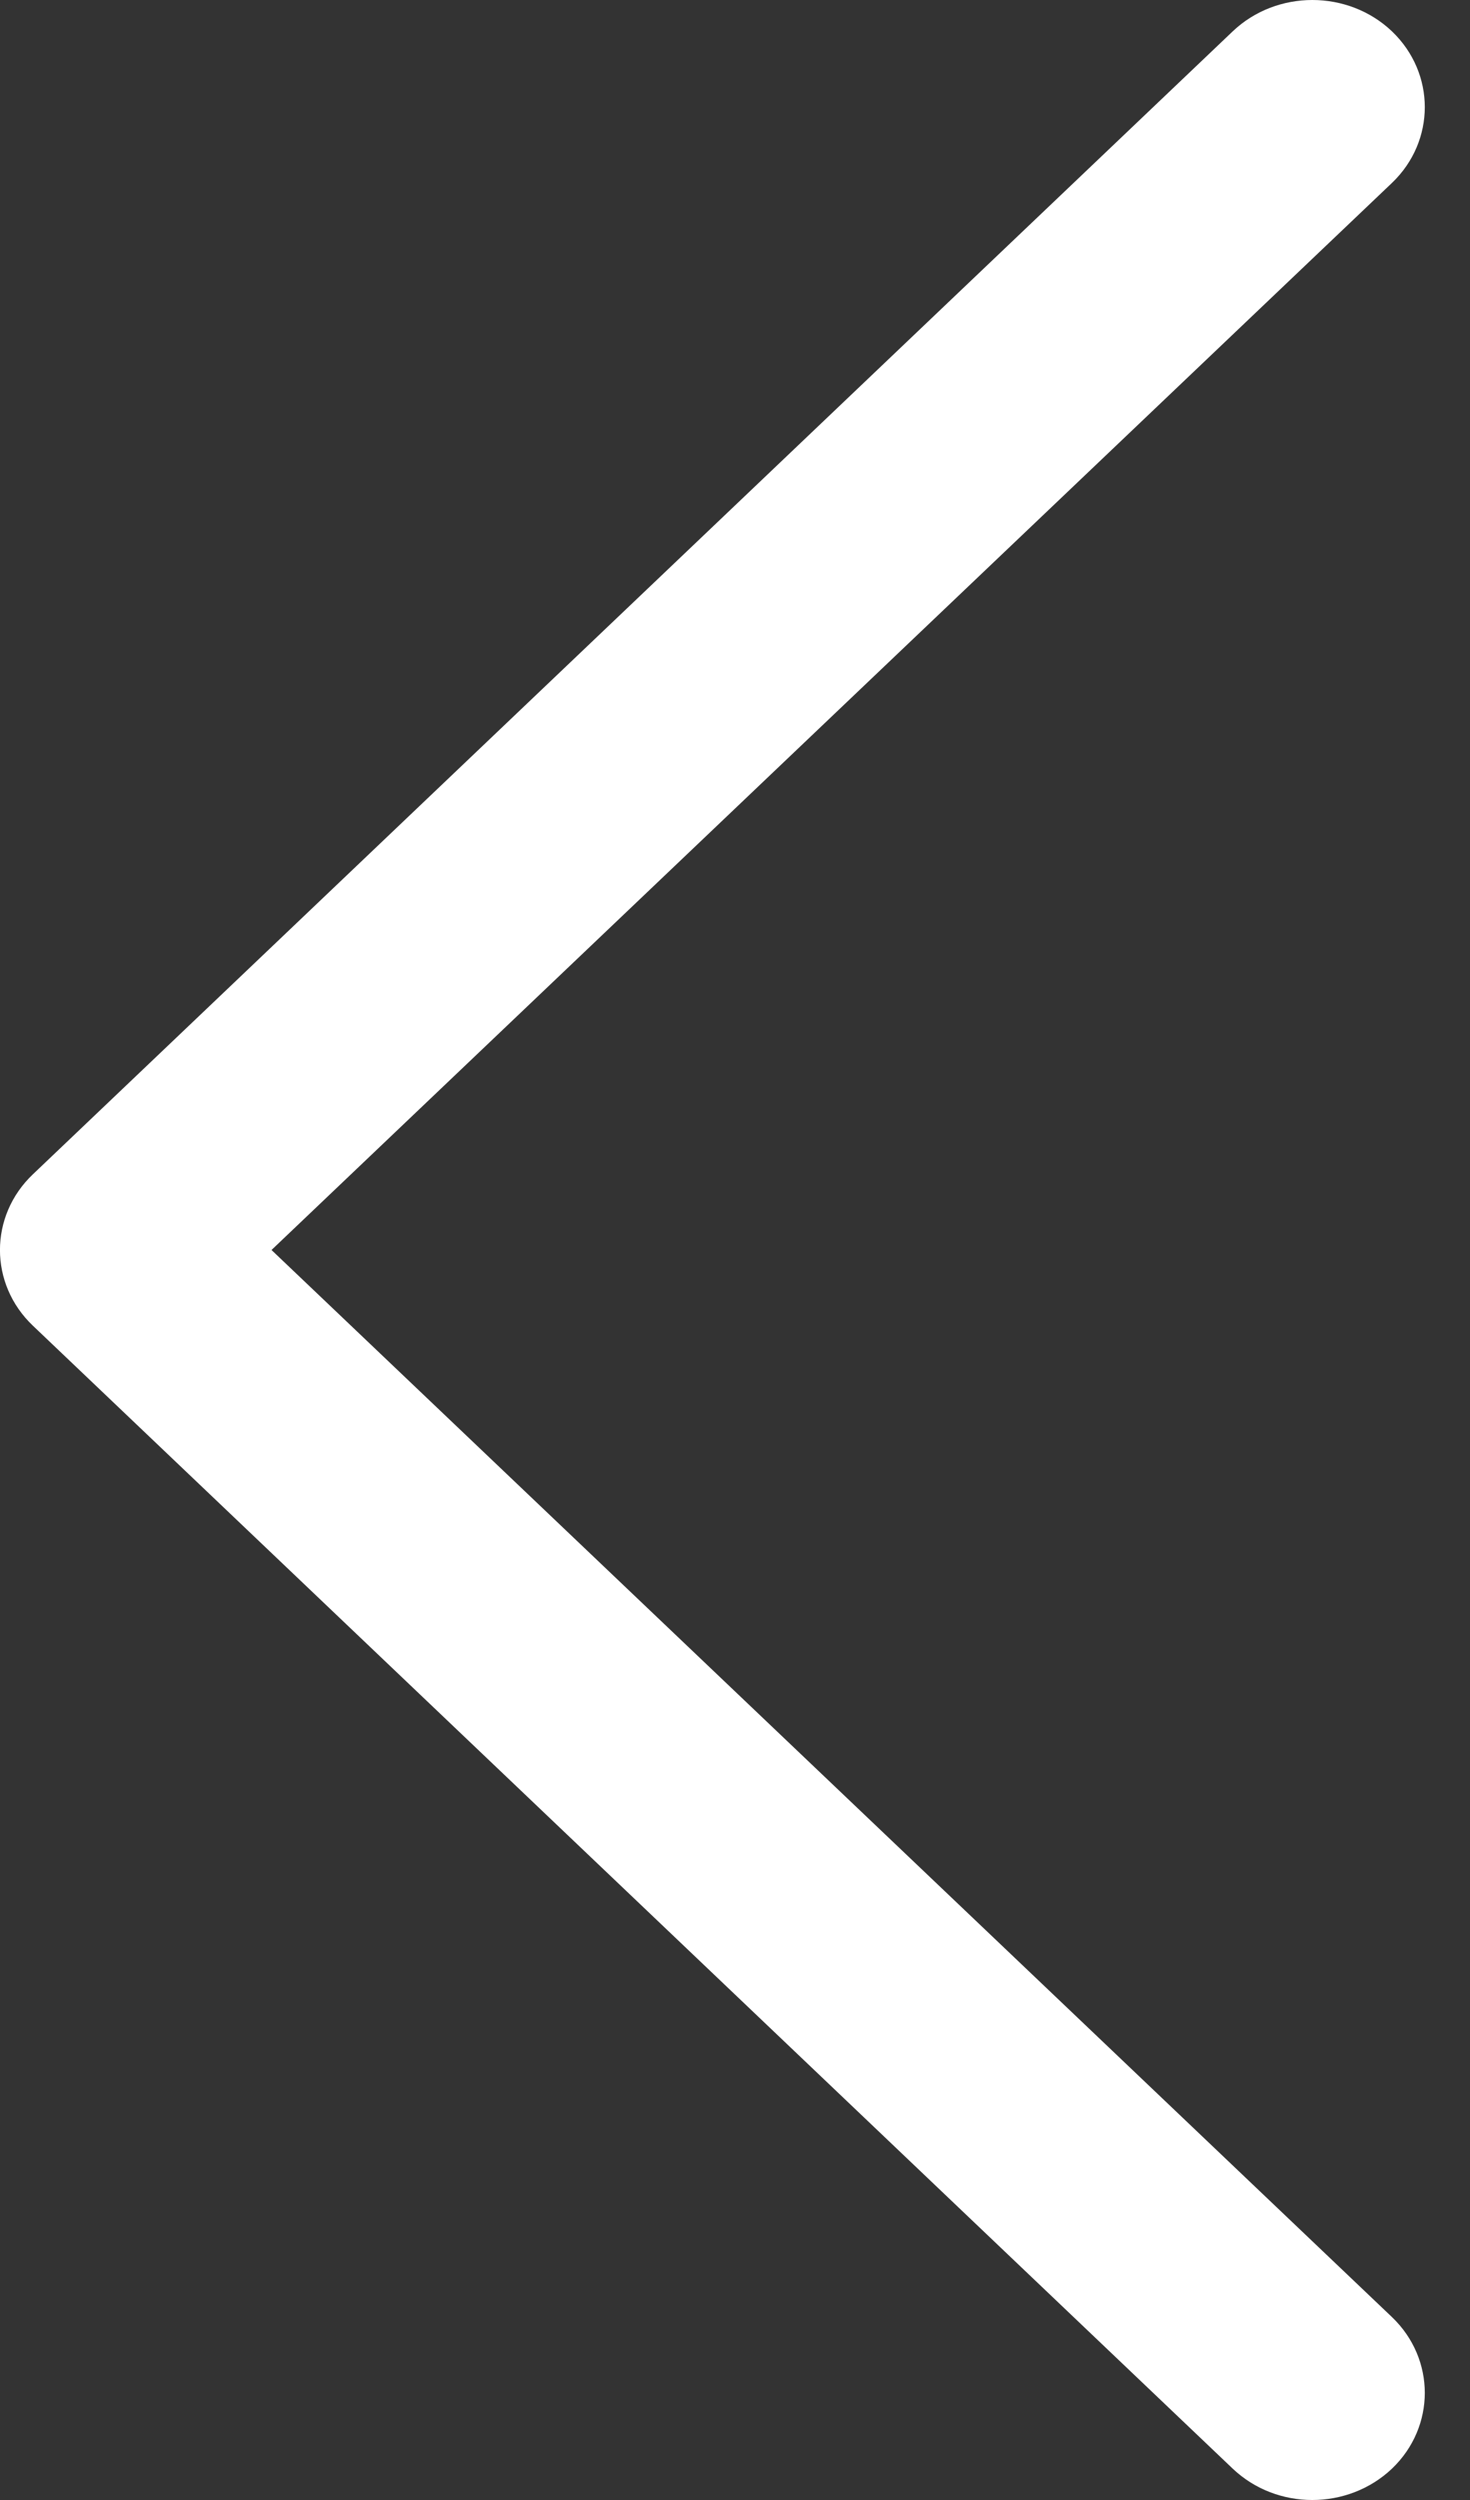 <svg width="10" height="17" viewBox="0 0 10 17" fill="none" xmlns="http://www.w3.org/2000/svg">
<rect x="0" y="0" width="10" height="17" fill="#333333" stroke="none"/>
<path fill-rule="evenodd" clip-rule="evenodd" d="M8.927 17C9.123 17 9.319 16.929 9.469 16.787C9.767 16.502 9.767 16.041 9.469 15.756L1.847 8.5L9.469 1.244C9.767 0.959 9.767 0.498 9.469 0.213C9.17 -0.071 8.685 -0.071 8.386 0.213L0.224 7.985C-0.075 8.269 -0.075 8.731 0.224 9.015L8.386 16.787C8.536 16.929 8.731 17 8.927 17Z" fill="white"/>
</svg>
